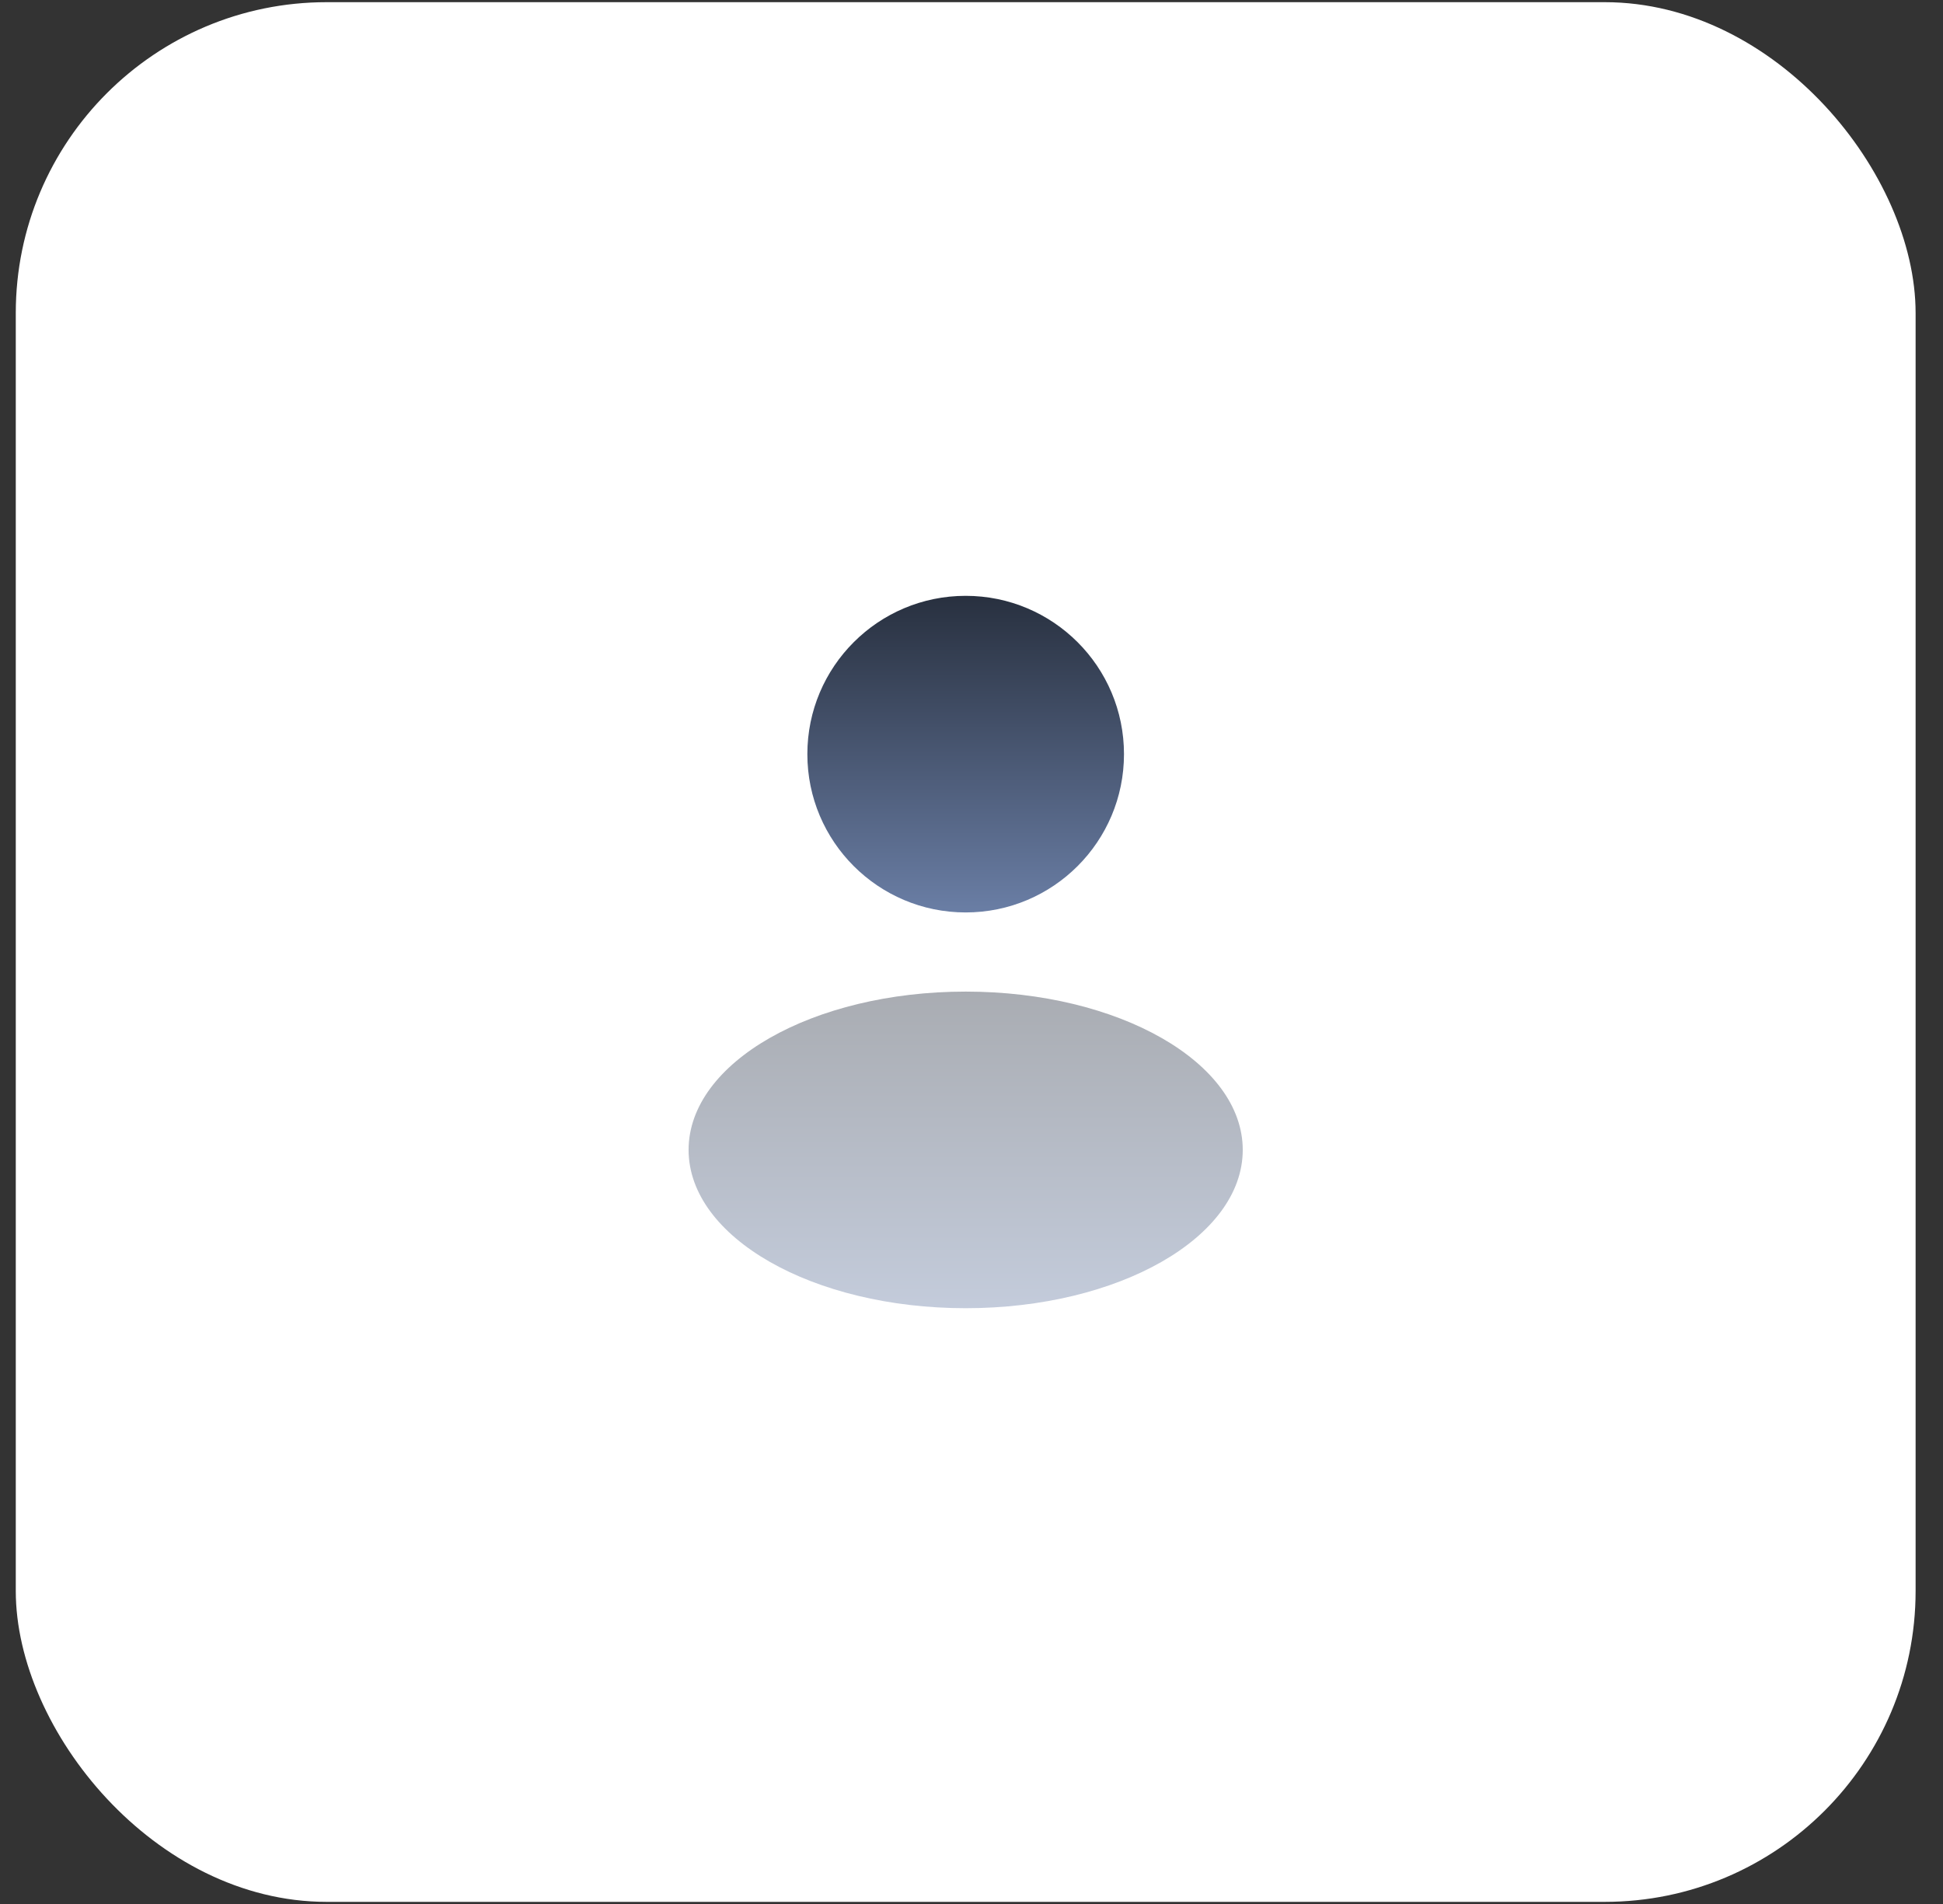 <svg width="50" height="49" viewBox="0 0 50 49" fill="none" xmlns="http://www.w3.org/2000/svg">
<rect x="0" y="0" width="50" height="49" fill="#333333" stroke="none"/>
<rect x="0.406" y="0.056" width="48.889" height="48.889" rx="8" fill="white"/>
<ellipse opacity="0.4" cx="24.85" cy="29.593" rx="7.13" ry="4.074" fill="url(#paint0_linear_87_9211)"/>
<circle cx="24.85" cy="19.408" r="4.074" fill="url(#paint1_linear_87_9211)"/>
<defs>
<linearGradient id="paint0_linear_87_9211" x1="24.85" y1="25.519" x2="24.85" y2="33.667" gradientUnits="userSpaceOnUse">
<stop stop-color="#28303F"/>
<stop offset="1" stop-color="#6A7EA5"/>
</linearGradient>
<linearGradient id="paint1_linear_87_9211" x1="24.85" y1="15.334" x2="24.85" y2="23.482" gradientUnits="userSpaceOnUse">
<stop stop-color="#28303F"/>
<stop offset="1" stop-color="#6A7EA5"/>
</linearGradient>
</defs>
</svg>

